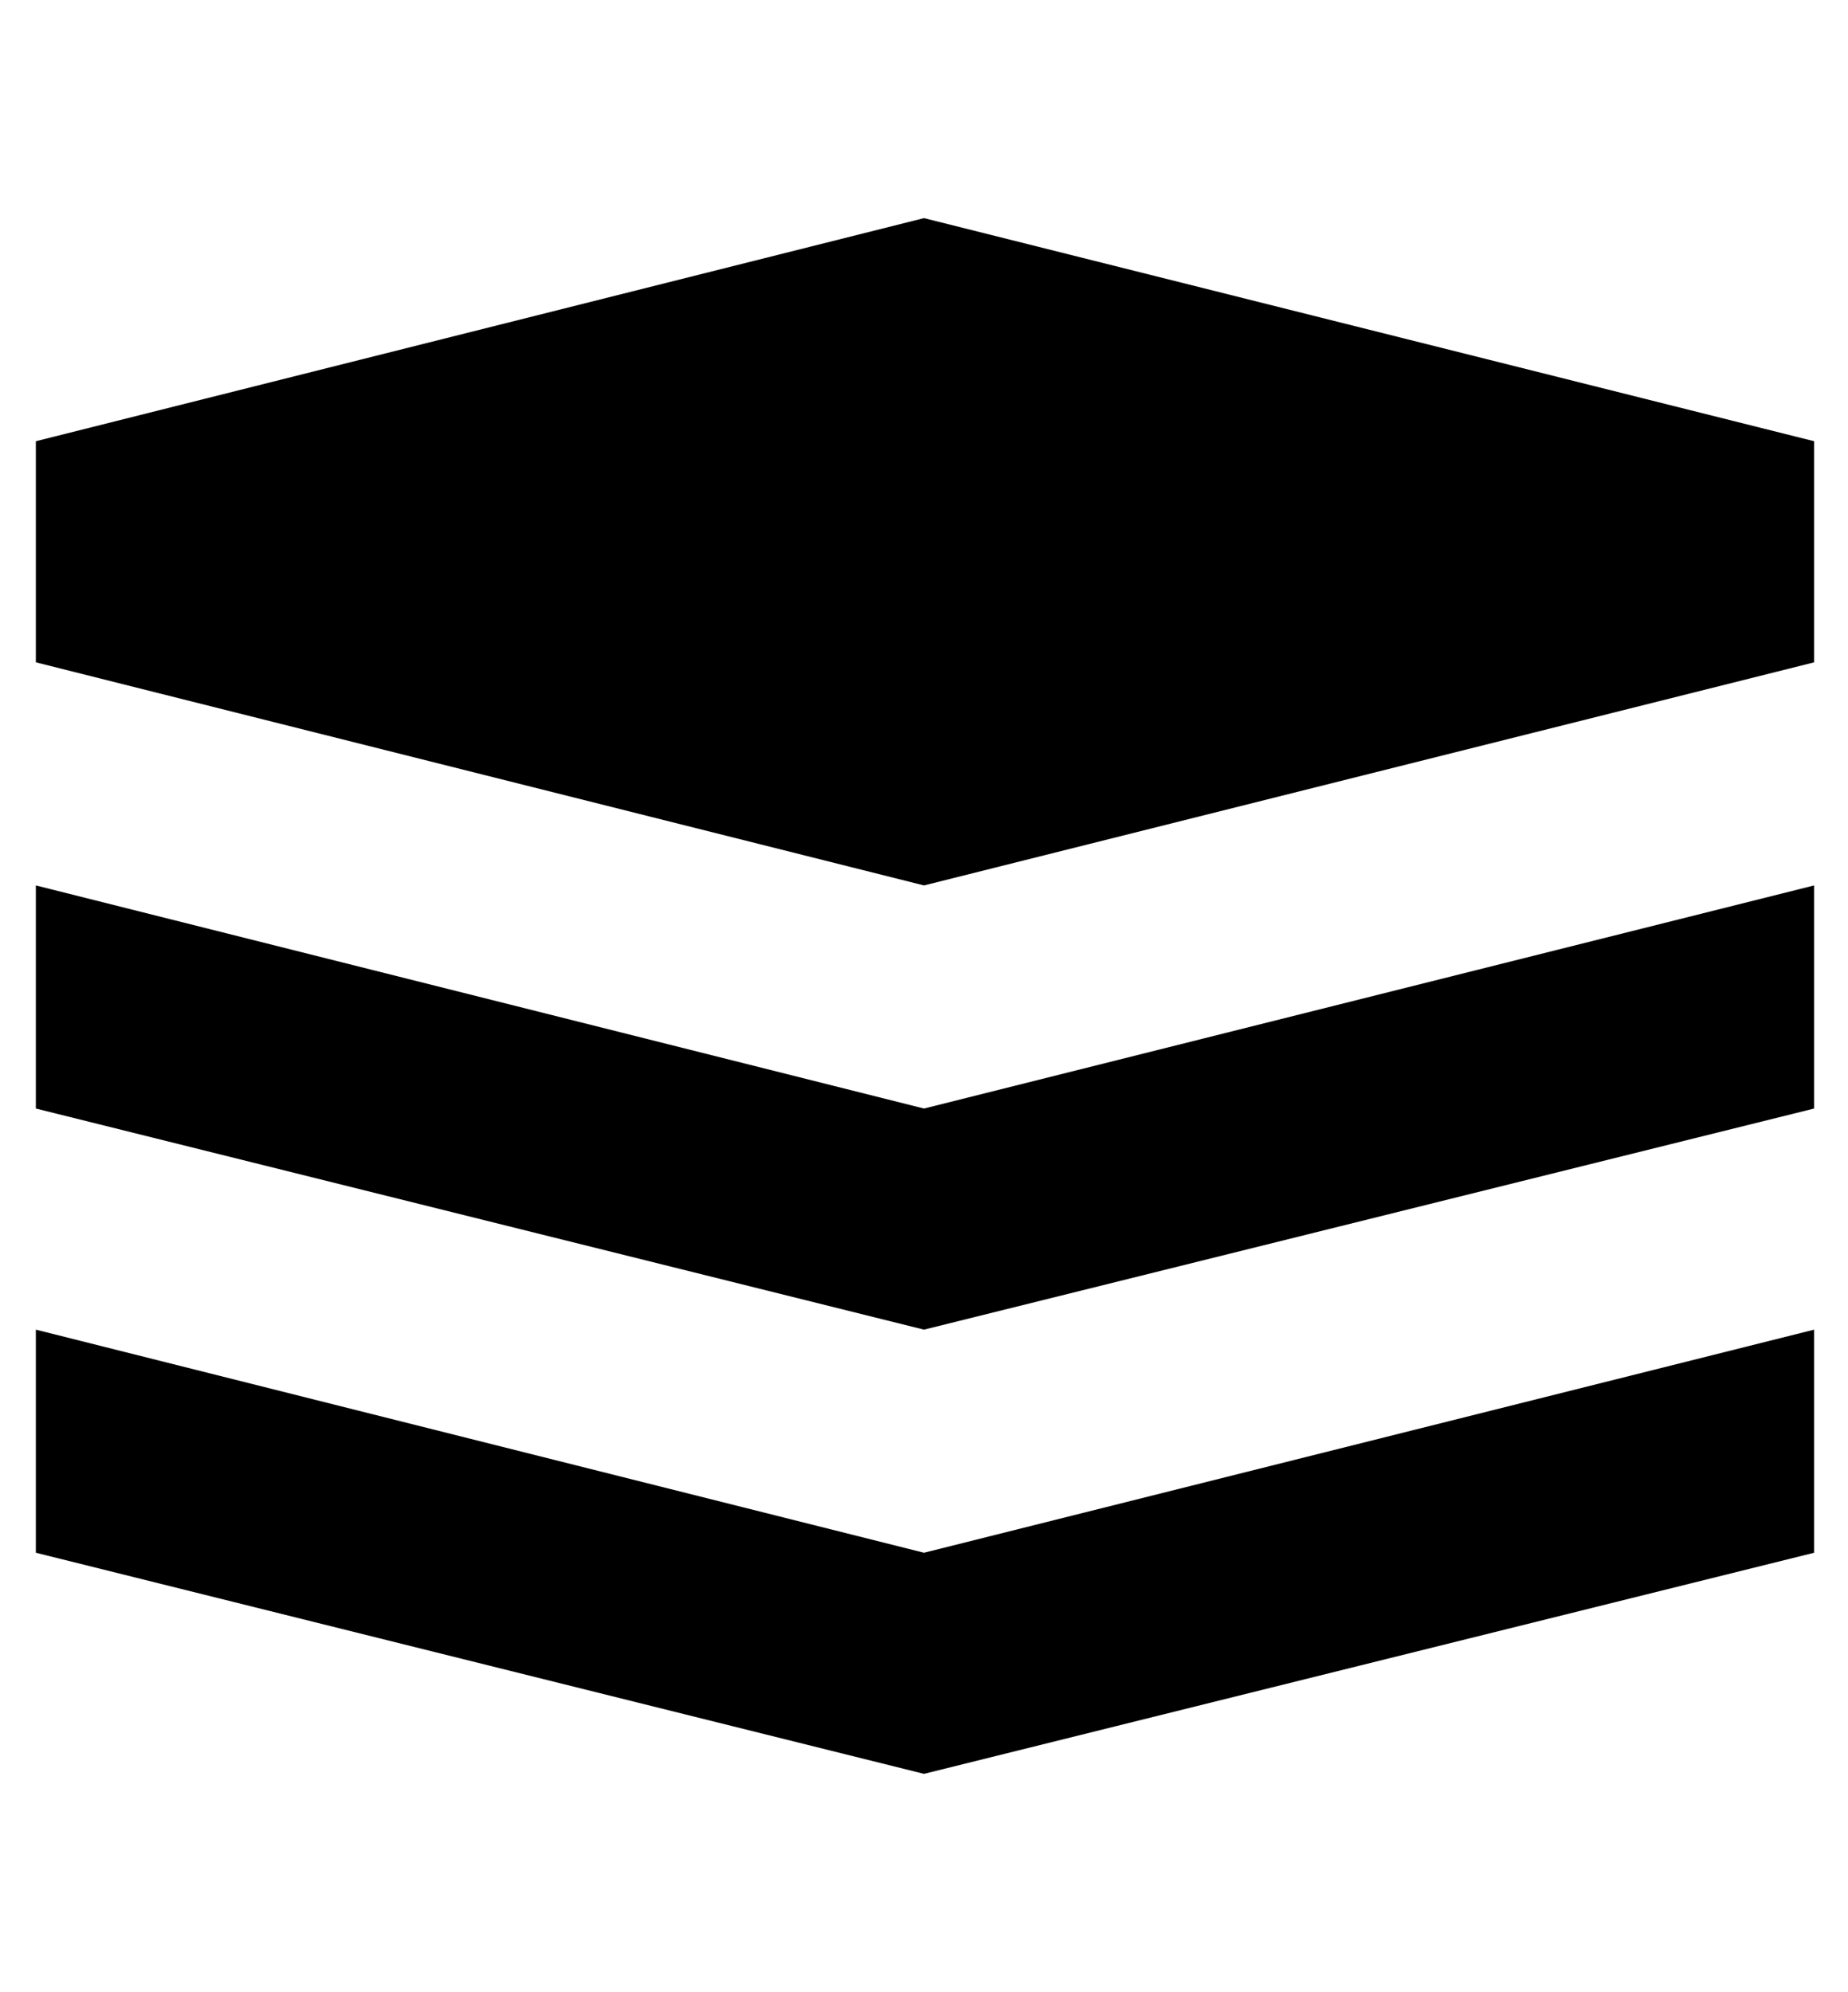 <svg height="1000" width="928" xmlns="http://www.w3.org/2000/svg"><path d="M18 667.5l446 112 447 -112l0 112l-447 111 -446 -111l0 -112zm0 -223l446 112 447 -112l0 112l-447 111 -446 -111l0 -112zm0 -223l446 -112 447 112l0 111l-447 112 -446 -112l0 -111z"/></svg>